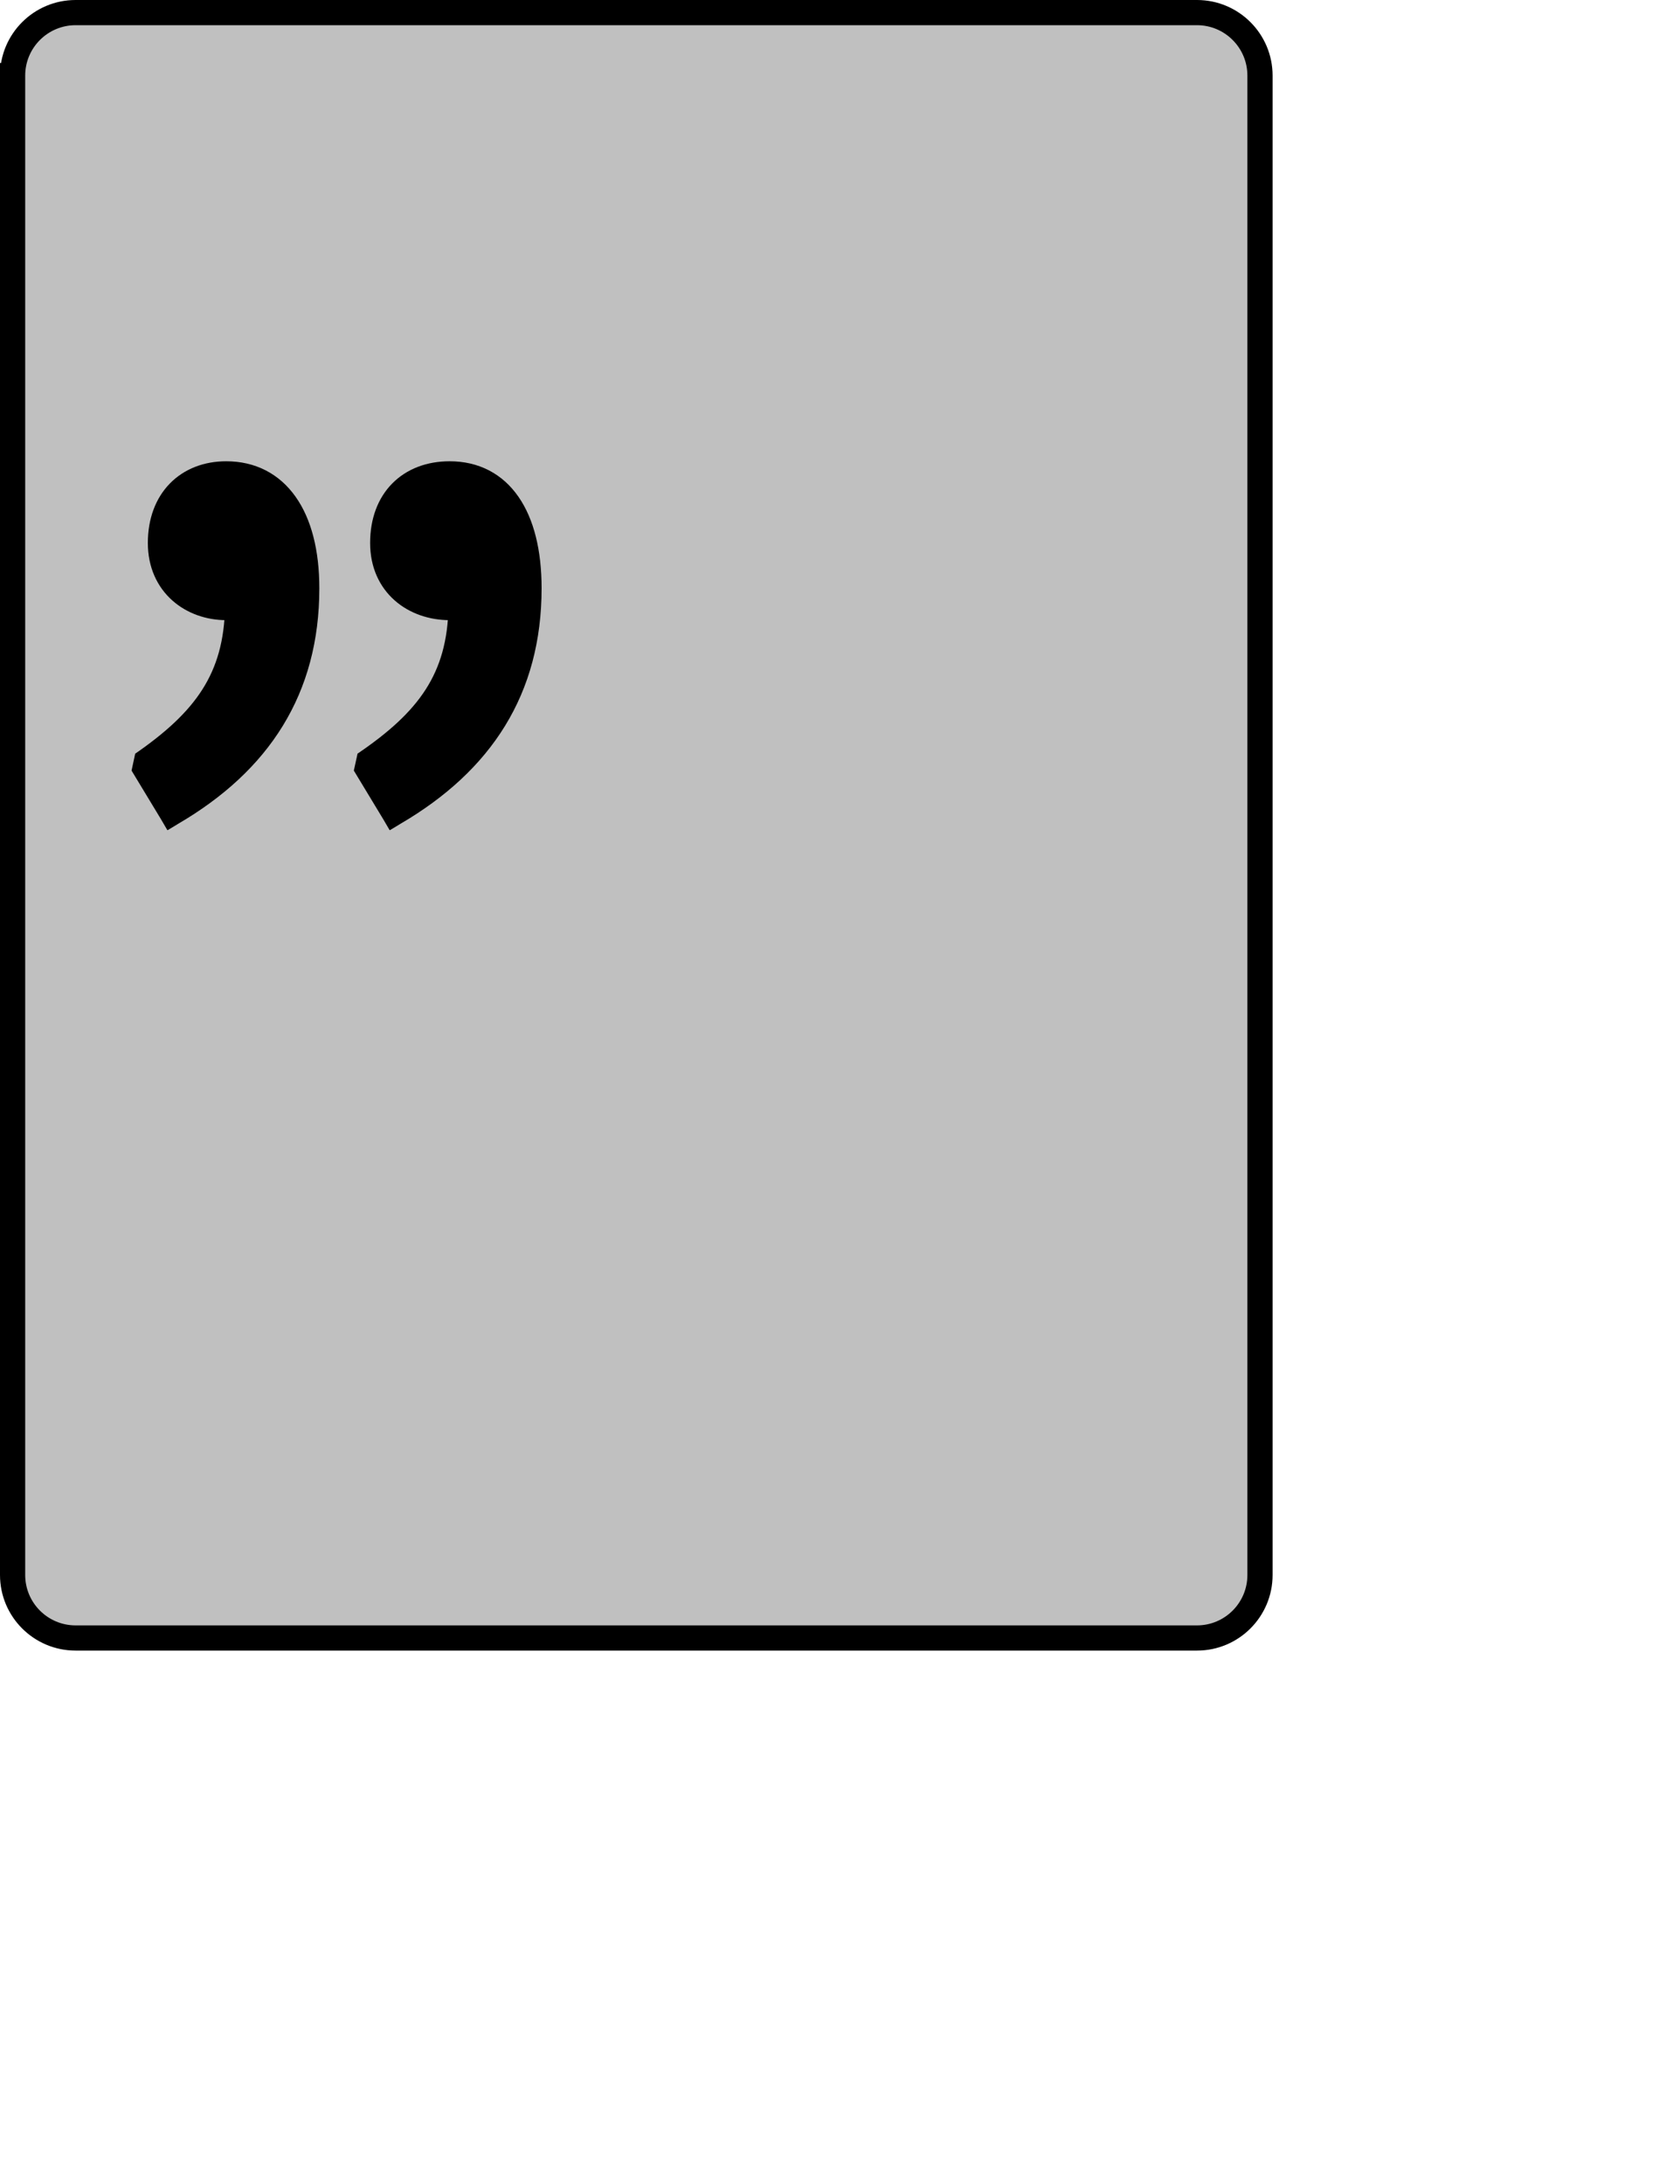 <?xml version="1.0" encoding="UTF-8" standalone="no"?>
<svg width="35.278mm" height="45.861mm"
 xmlns="http://www.w3.org/2000/svg" xmlns:xlink="http://www.w3.org/1999/xlink"  version="1.2" baseProfile="tiny">
<title>Qt SVG Document</title>
<desc>Generated with Qt</desc>
<defs>
</defs>
<g fill="none" stroke="black" stroke-width="1" fill-rule="evenodd" stroke-linecap="square" stroke-linejoin="bevel" >

<g fill="#c0c0c0" fill-opacity="1" stroke="none" transform="matrix(1,0,0,1,0,0)"
font-family="Noto Sans" font-size="10" font-weight="400" font-style="normal" 
>
<path vector-effect="none" fill-rule="evenodd" d="M1,6 C1,3.239 3.239,1 6,1 L95,1 C97.761,1 100,3.239 100,6 L100,125 C100,127.761 97.761,130 95,130 L6,130 C3.239,130 1,127.761 1,125 L1,6"/>
</g>

<g fill="none" stroke="#000000" stroke-opacity="1" stroke-width="2" stroke-linecap="square" stroke-linejoin="bevel" transform="matrix(1,0,0,1,0,0)"
font-family="Noto Sans" font-size="10" font-weight="400" font-style="normal" 
>
<path vector-effect="none" fill-rule="evenodd" d="M1,6 C1,3.239 3.239,1 6,1 L95,1 C97.761,1 100,3.239 100,6 L100,125 C100,127.761 97.761,130 95,130 L6,130 C3.239,130 1,127.761 1,125 L1,6"/>
</g>

<g fill="none" stroke="#000000" stroke-opacity="1" stroke-width="2" stroke-linecap="square" stroke-linejoin="bevel" transform="matrix(1,0,0,1,0,0)"
font-family="Noto Sans CJK JP" font-size="90" font-weight="400" font-style="normal" 
>
<path vector-effect="none" fill-rule="evenodd" d="M13.641,64.516 C20.562,60.469 24.344,54.703 24.344,46.688 C24.344,40.938 21.922,37.609 17.953,37.609 C14.906,37.609 12.734,39.672 12.734,43.094 C12.734,46.422 15.266,48.219 17.953,48.219 C18.312,48.219 18.594,48.219 18.859,48.141 C18.766,53.891 16.25,57.219 11.297,60.641 L13.641,64.516 M31.281,64.516 C38.203,60.469 41.984,54.703 41.984,46.688 C41.984,40.938 39.656,37.609 35.688,37.609 C32.531,37.609 30.375,39.672 30.375,43.094 C30.375,46.422 32.906,48.219 35.688,48.219 C35.953,48.219 36.312,48.219 36.594,48.141 C36.5,53.891 33.984,57.219 28.938,60.641 L31.281,64.516"/>
</g>

<g fill="#000000" fill-opacity="1" stroke="none" transform="matrix(1,0,0,1,0,0)"
font-family="Noto Sans CJK JP" font-size="90" font-weight="400" font-style="normal" 
>
<path vector-effect="none" fill-rule="evenodd" d="M13.641,64.516 C20.562,60.469 24.344,54.703 24.344,46.688 C24.344,40.938 21.922,37.609 17.953,37.609 C14.906,37.609 12.734,39.672 12.734,43.094 C12.734,46.422 15.266,48.219 17.953,48.219 C18.312,48.219 18.594,48.219 18.859,48.141 C18.766,53.891 16.25,57.219 11.297,60.641 L13.641,64.516 M31.281,64.516 C38.203,60.469 41.984,54.703 41.984,46.688 C41.984,40.938 39.656,37.609 35.688,37.609 C32.531,37.609 30.375,39.672 30.375,43.094 C30.375,46.422 32.906,48.219 35.688,48.219 C35.953,48.219 36.312,48.219 36.594,48.141 C36.5,53.891 33.984,57.219 28.938,60.641 L31.281,64.516"/>
</g>
</g>
</svg>
